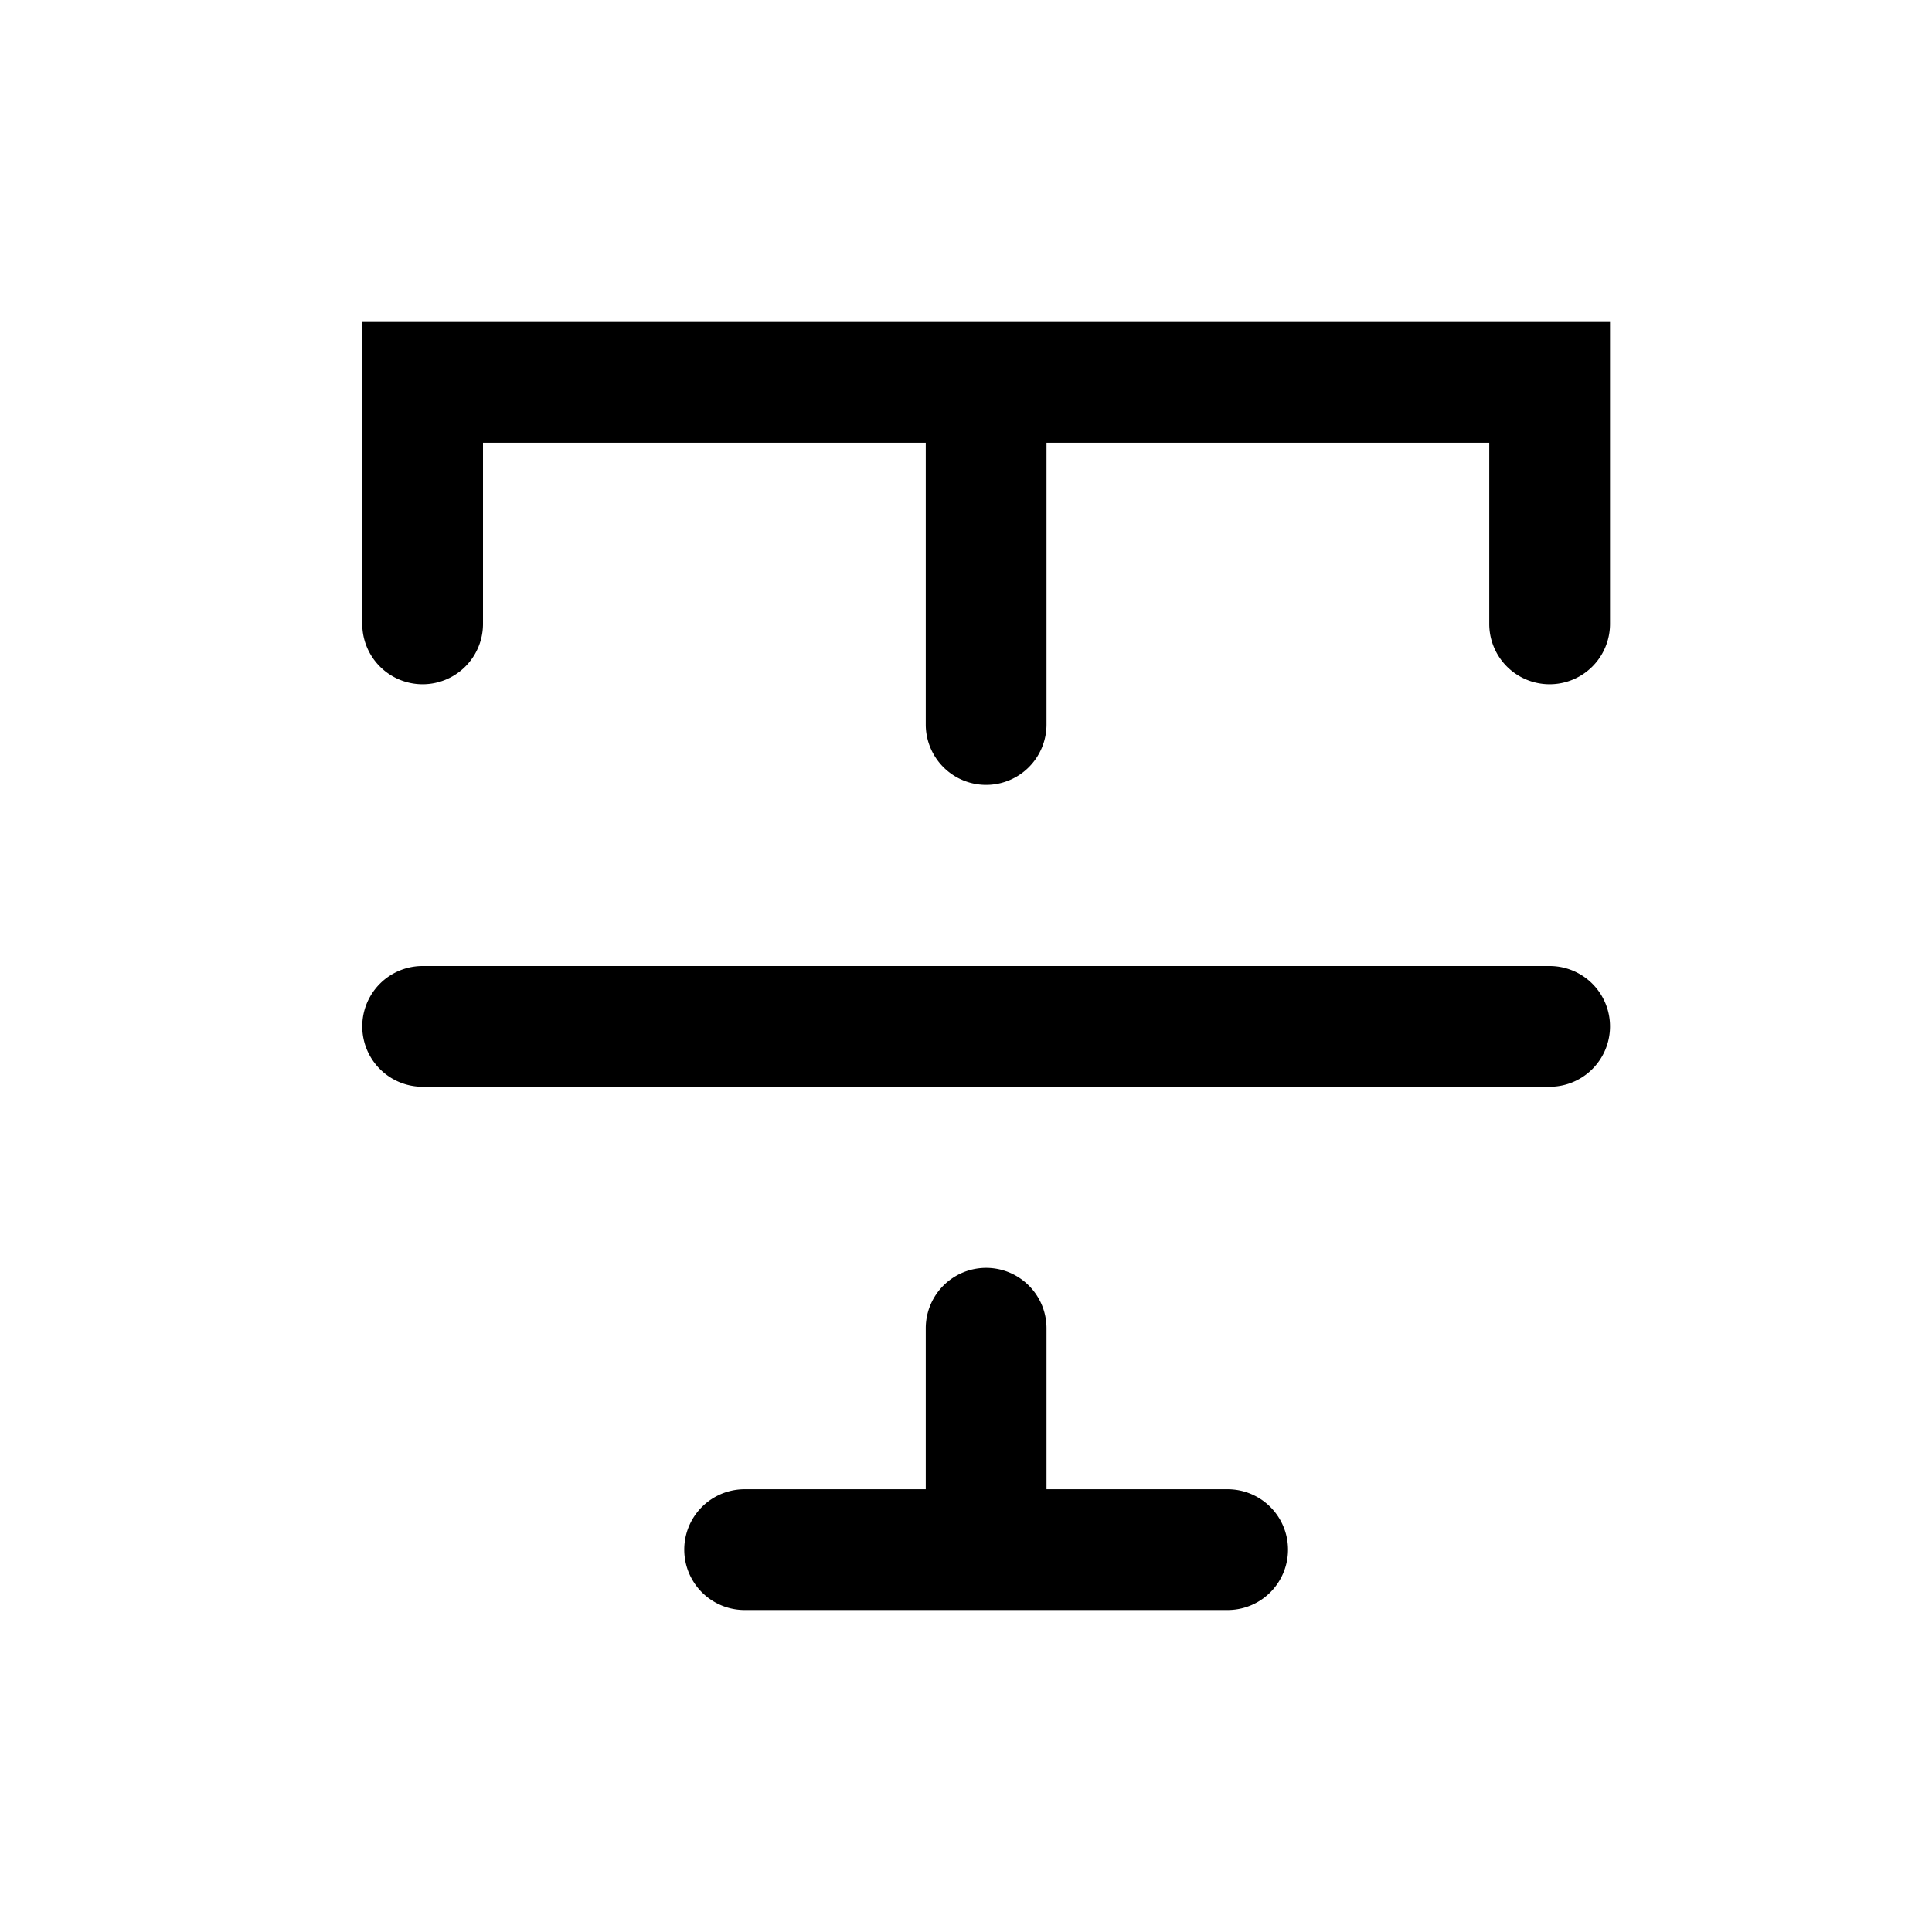 <svg xmlns="http://www.w3.org/2000/svg" width="24" height="24" viewBox="0 0 24 24"><path fill="currentColor" fill-rule="evenodd" d="M4.5 4H20v3.75a.75.75 0 01-1.5 0V5.5H13V9a.75.75 0 01-1.5 0V5.5H6v2.25a.75.75 0 01-1.5 0V4ZM13 16.5a.75.75 0 00-1.5 0v2H9.25a.75.75 0 000 1.5h6a.75.75 0 000-1.5H13v-2ZM5.25 12a.75.75 0 000 1.5h14a.75.75 0 000-1.5h-14Z" clip-rule="evenodd"/></svg>

